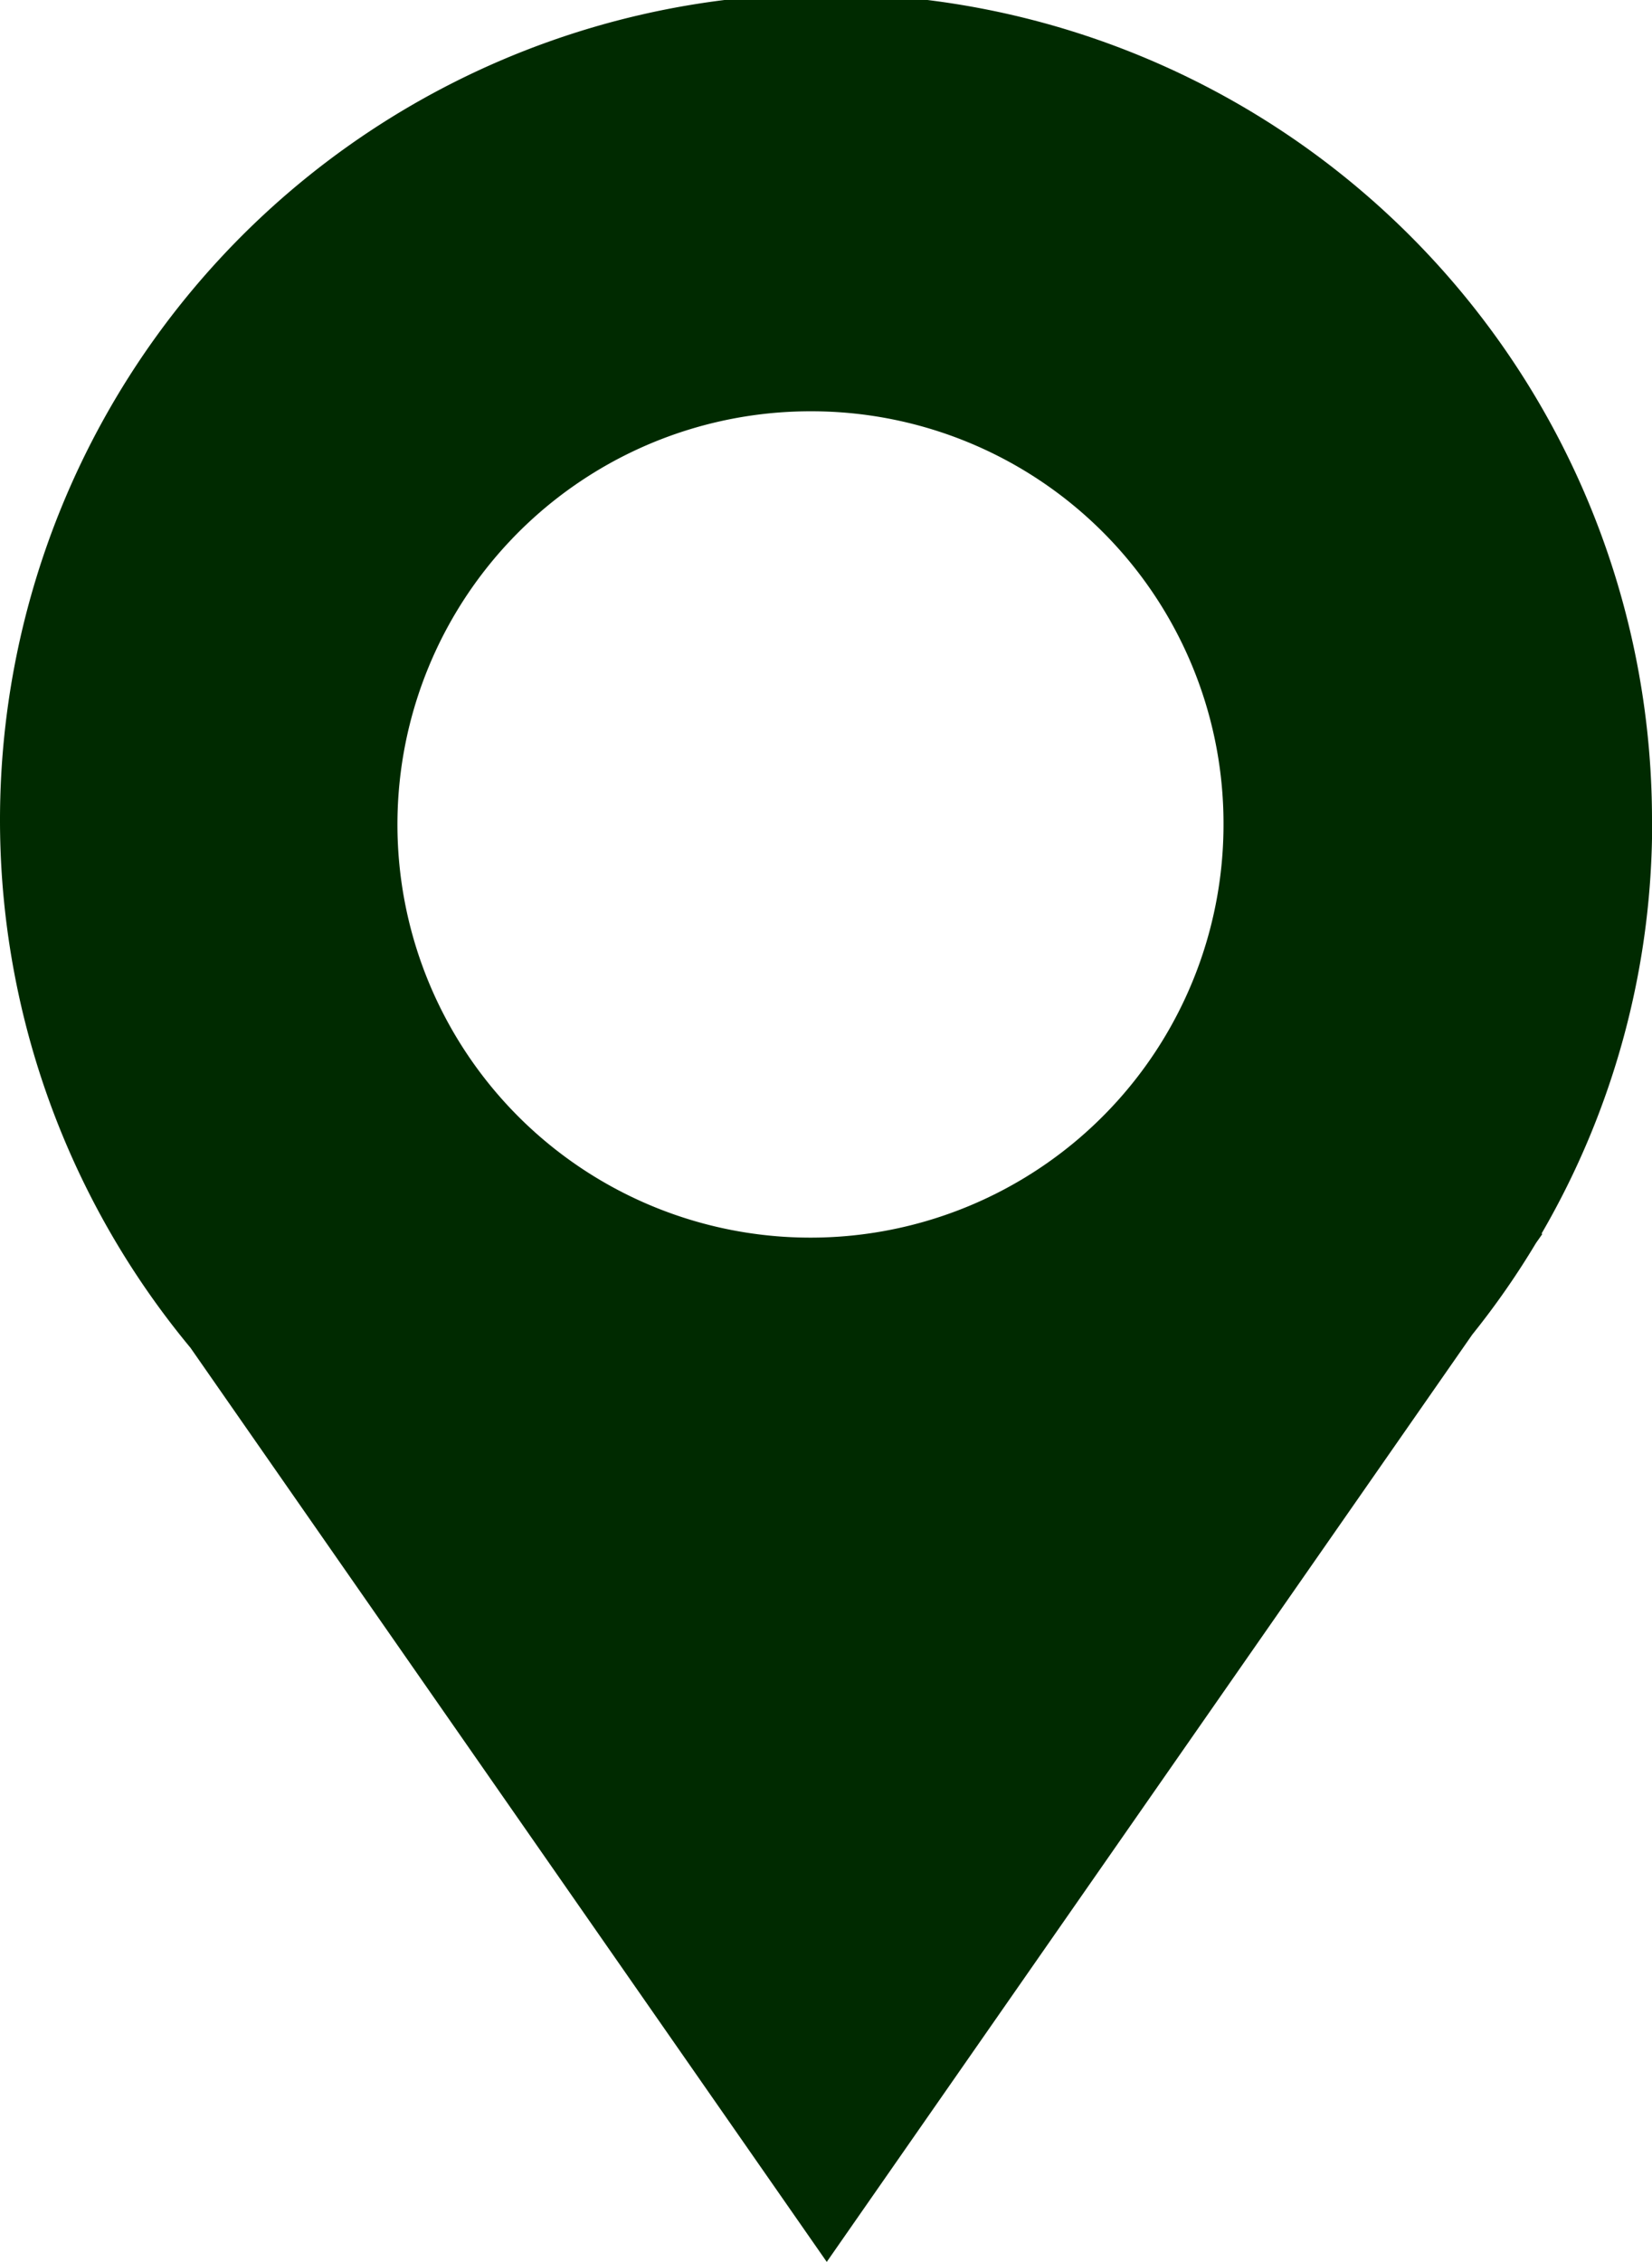 <svg xmlns="http://www.w3.org/2000/svg" width="21.918" height="30" viewBox="0 0 21.918 30">
  <g id="Livello_110" transform="translate(-19.989)">
    <path id="Path_15" data-name="Path 15" d="M36.222,10.909a5.48,5.48,0,1,1-5.479-5.454,5.468,5.468,0,0,1,5.479,5.454m5.685,0a10.959,10.959,0,1,0-19.391,6.967L30.958,30l8.565-12.3a10.781,10.781,0,0,0,.844-1.212l.087-.124h-.014a10.823,10.823,0,0,0,1.469-5.455" fill="#002a00"/>
  </g>
</svg>
